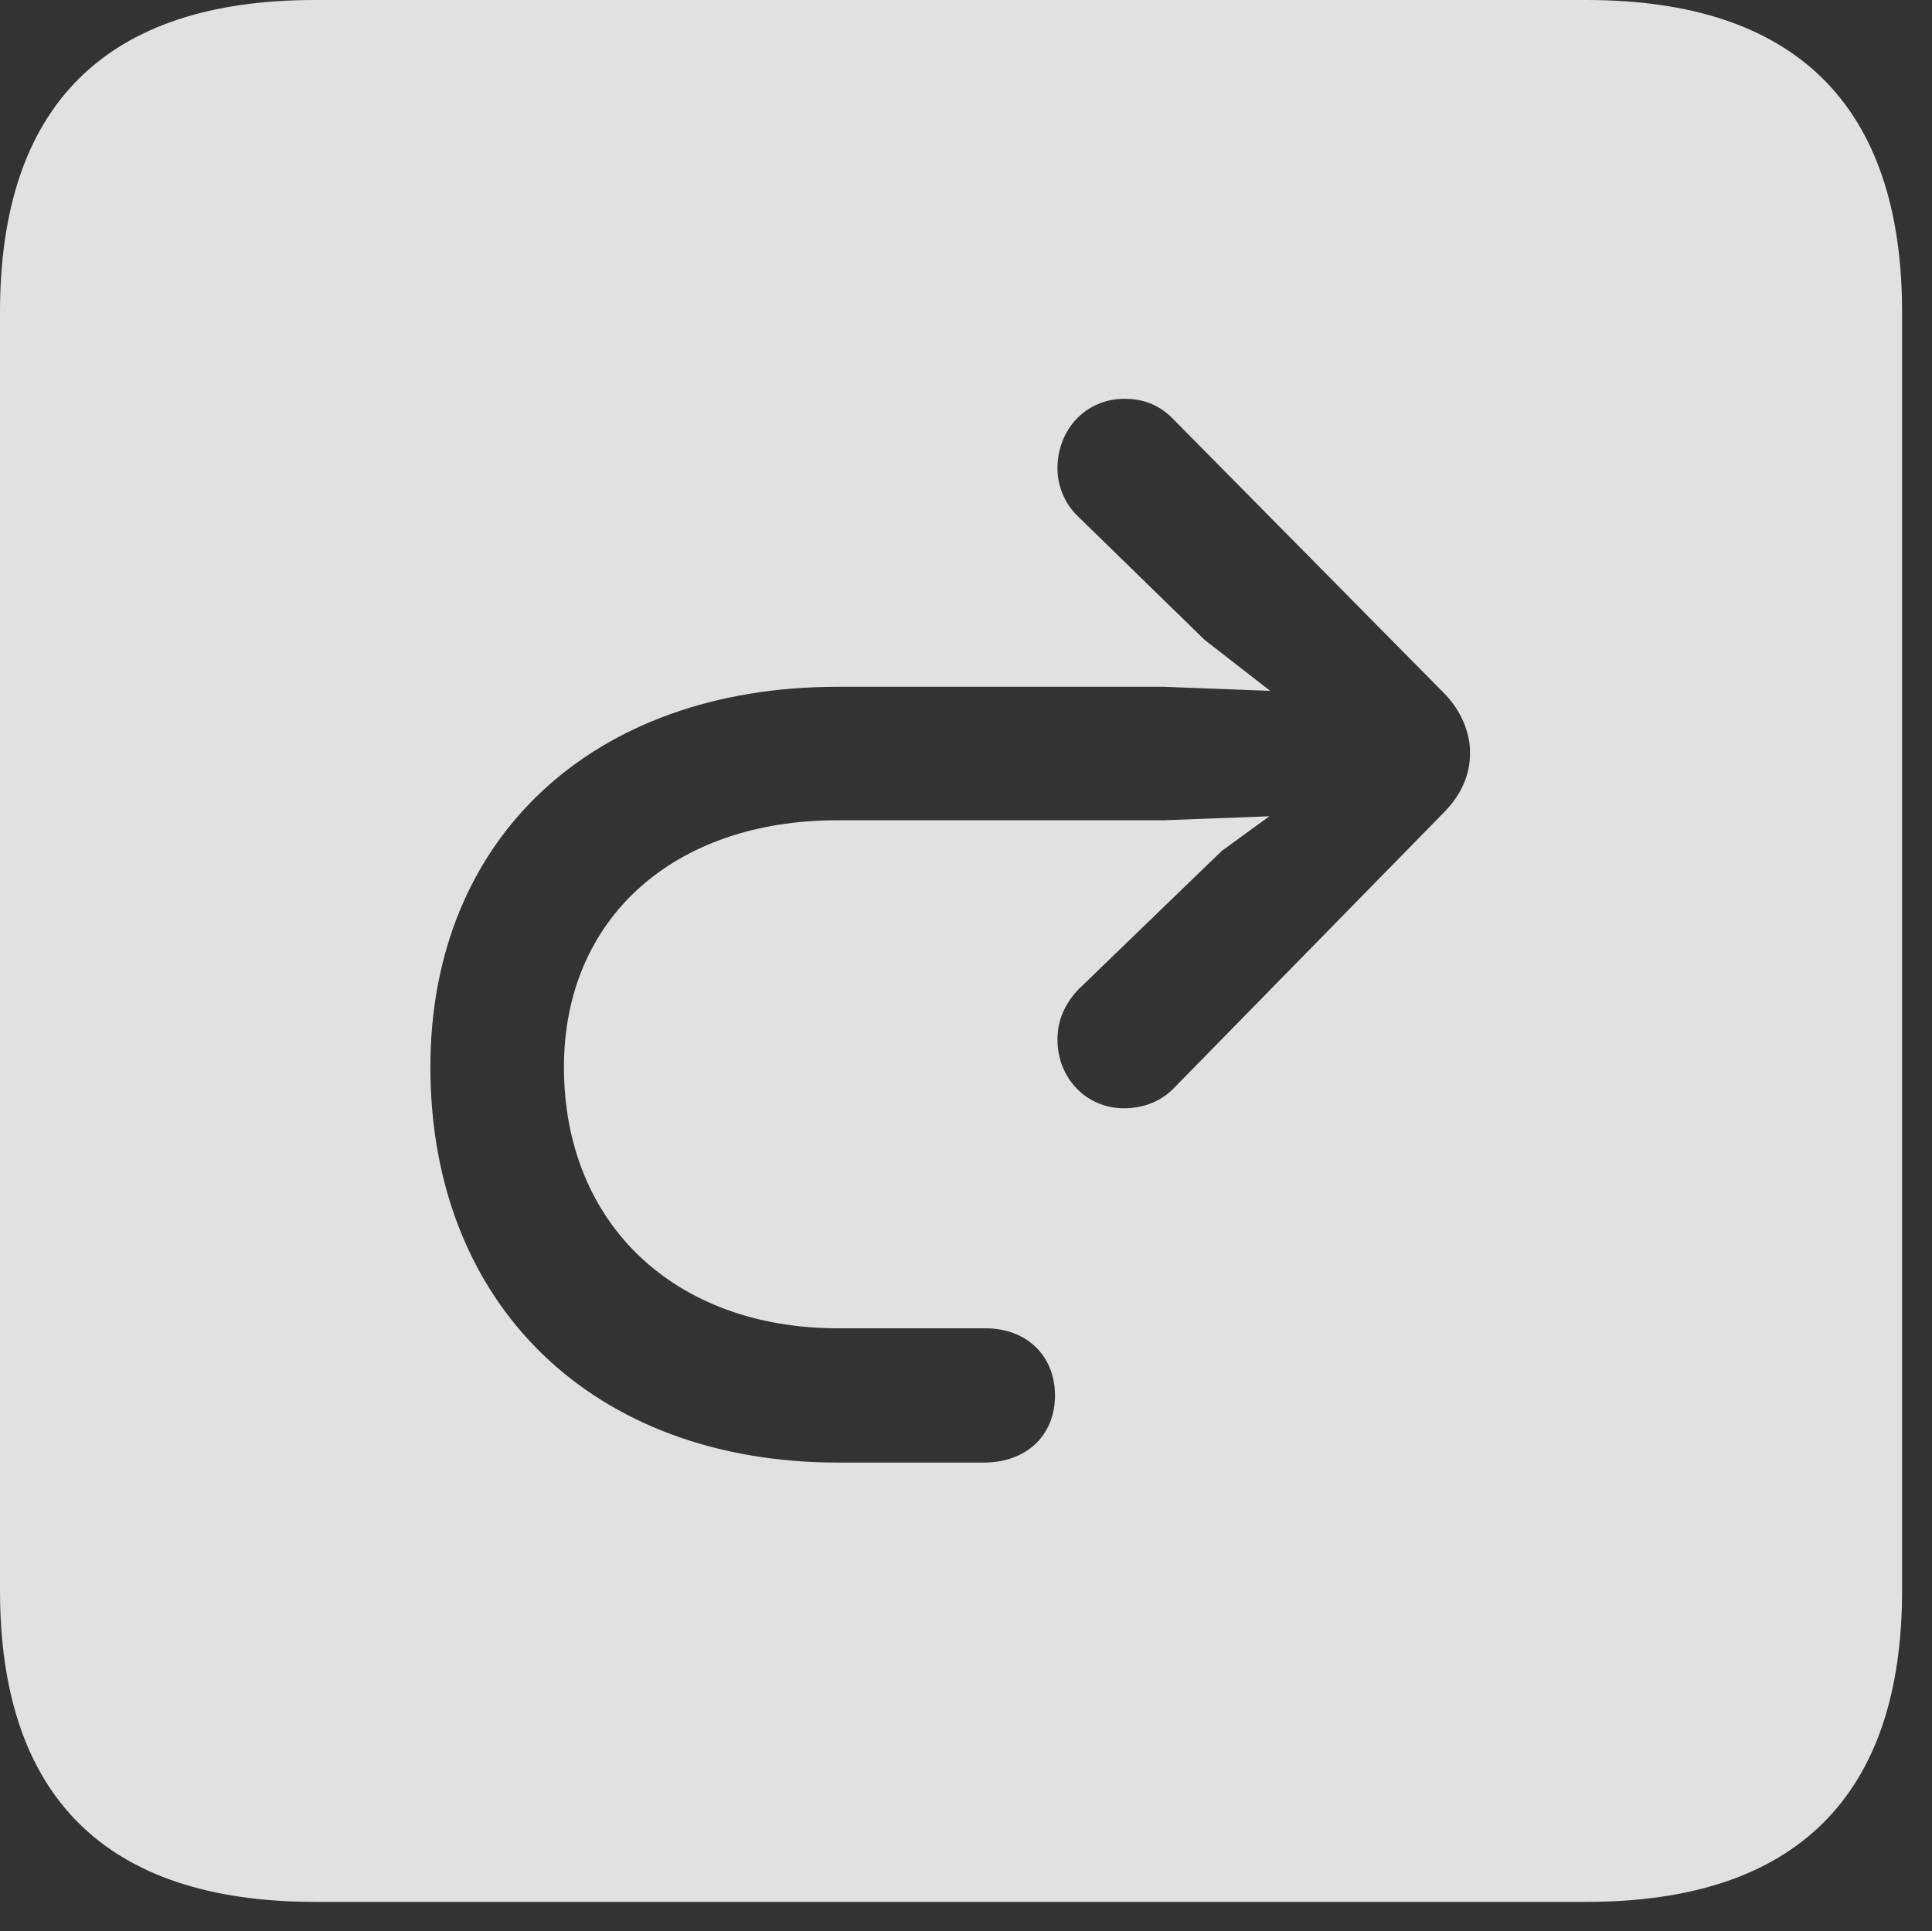 <?xml version="1.0" encoding="UTF-8"?>
<!--Generator: Apple Native CoreSVG 326-->
<!DOCTYPE svg
PUBLIC "-//W3C//DTD SVG 1.1//EN"
       "http://www.w3.org/Graphics/SVG/1.1/DTD/svg11.dtd">
<svg version="1.1" xmlns="http://www.w3.org/2000/svg" xmlns:xlink="http://www.w3.org/1999/xlink" viewBox="0 0 23.32 23.311">
 <rect x="0" y="0" width="23.32" height="23.311" fill="#333333" stroke="none"/>
 <g>
  <rect height="23.311" opacity="0" width="23.32" x="0" y="0"/>
  <path d="M22.959 3.77L22.959 19.199C22.959 21.68 21.68 22.959 19.15 22.959L3.799 22.959C1.279 22.959 0 21.689 0 19.199L0 3.77C0 1.27 1.279 0 3.799 0L19.15 0C21.68 0 22.959 1.279 22.959 3.77ZM12.764 5.654C12.764 5.879 12.861 6.094 13.018 6.24L14.541 7.725L15.332 8.34L14.053 8.291L10.107 8.291C7.158 8.291 5.195 10.117 5.195 12.881C5.195 15.762 7.168 17.656 10.117 17.656L11.875 17.656C12.383 17.656 12.734 17.334 12.734 16.846C12.734 16.367 12.393 16.035 11.895 16.035L10.117 16.035C8.145 16.035 6.807 14.775 6.807 12.881C6.807 11.094 8.125 9.902 10.107 9.902L14.053 9.902L15.322 9.854L14.746 10.273L13.018 11.943C12.861 12.109 12.764 12.305 12.764 12.549C12.764 13.018 13.115 13.379 13.565 13.379C13.809 13.379 14.014 13.291 14.16 13.145L17.441 9.795C17.646 9.58 17.744 9.346 17.744 9.092C17.744 8.838 17.637 8.584 17.441 8.379L14.17 5.068C14.014 4.902 13.818 4.814 13.574 4.814C13.105 4.814 12.764 5.186 12.764 5.654Z" fill="white" fill-opacity="0.85"/>
 </g>
</svg>
